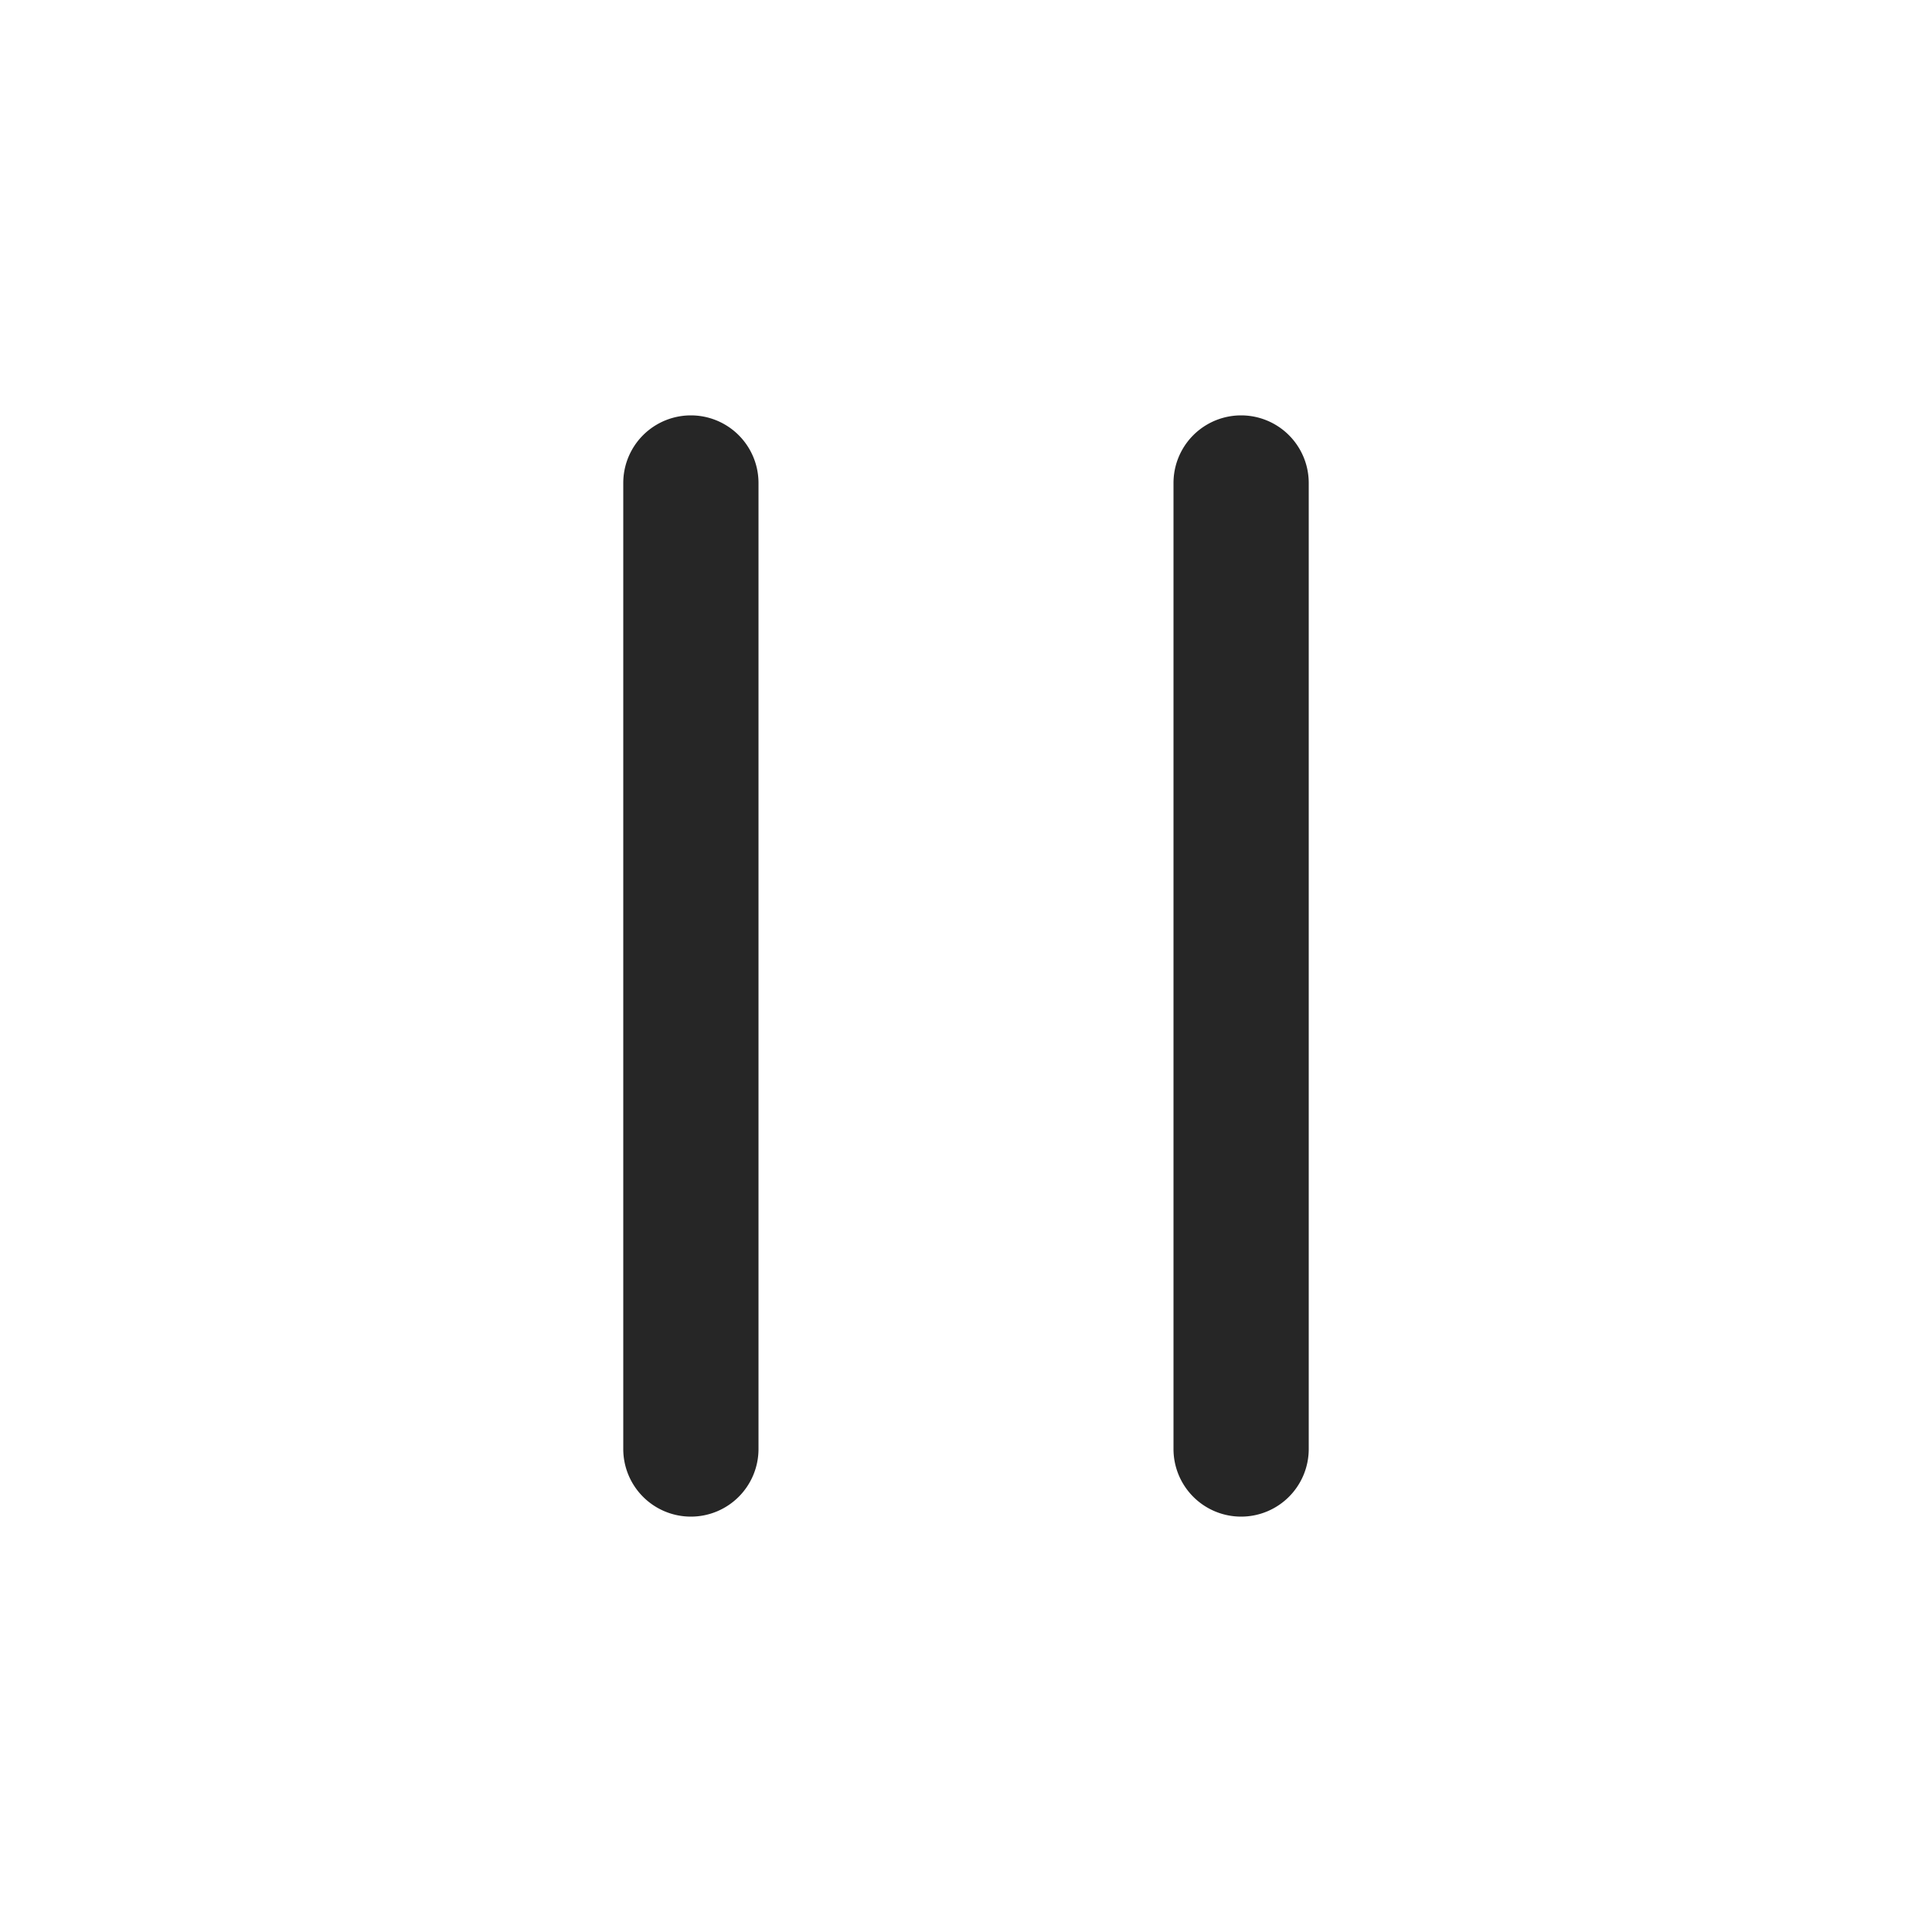 <svg id="图层_1" data-name="图层 1" xmlns="http://www.w3.org/2000/svg" viewBox="0 0 100 100"><defs><style>.cls-1{fill:#262626;}</style></defs><title>暂停</title><path class="cls-1" d="M35.76,78.5a3.5,3.5,0,0,1-3.5-3.5V25a3.5,3.5,0,1,1,7,0V75A3.5,3.5,0,0,1,35.76,78.5Z"/><path class="cls-1" d="M64.24,78.5a3.5,3.5,0,0,1-3.5-3.5V25a3.5,3.5,0,0,1,7,0V75A3.5,3.5,0,0,1,64.24,78.5Z"/></svg>